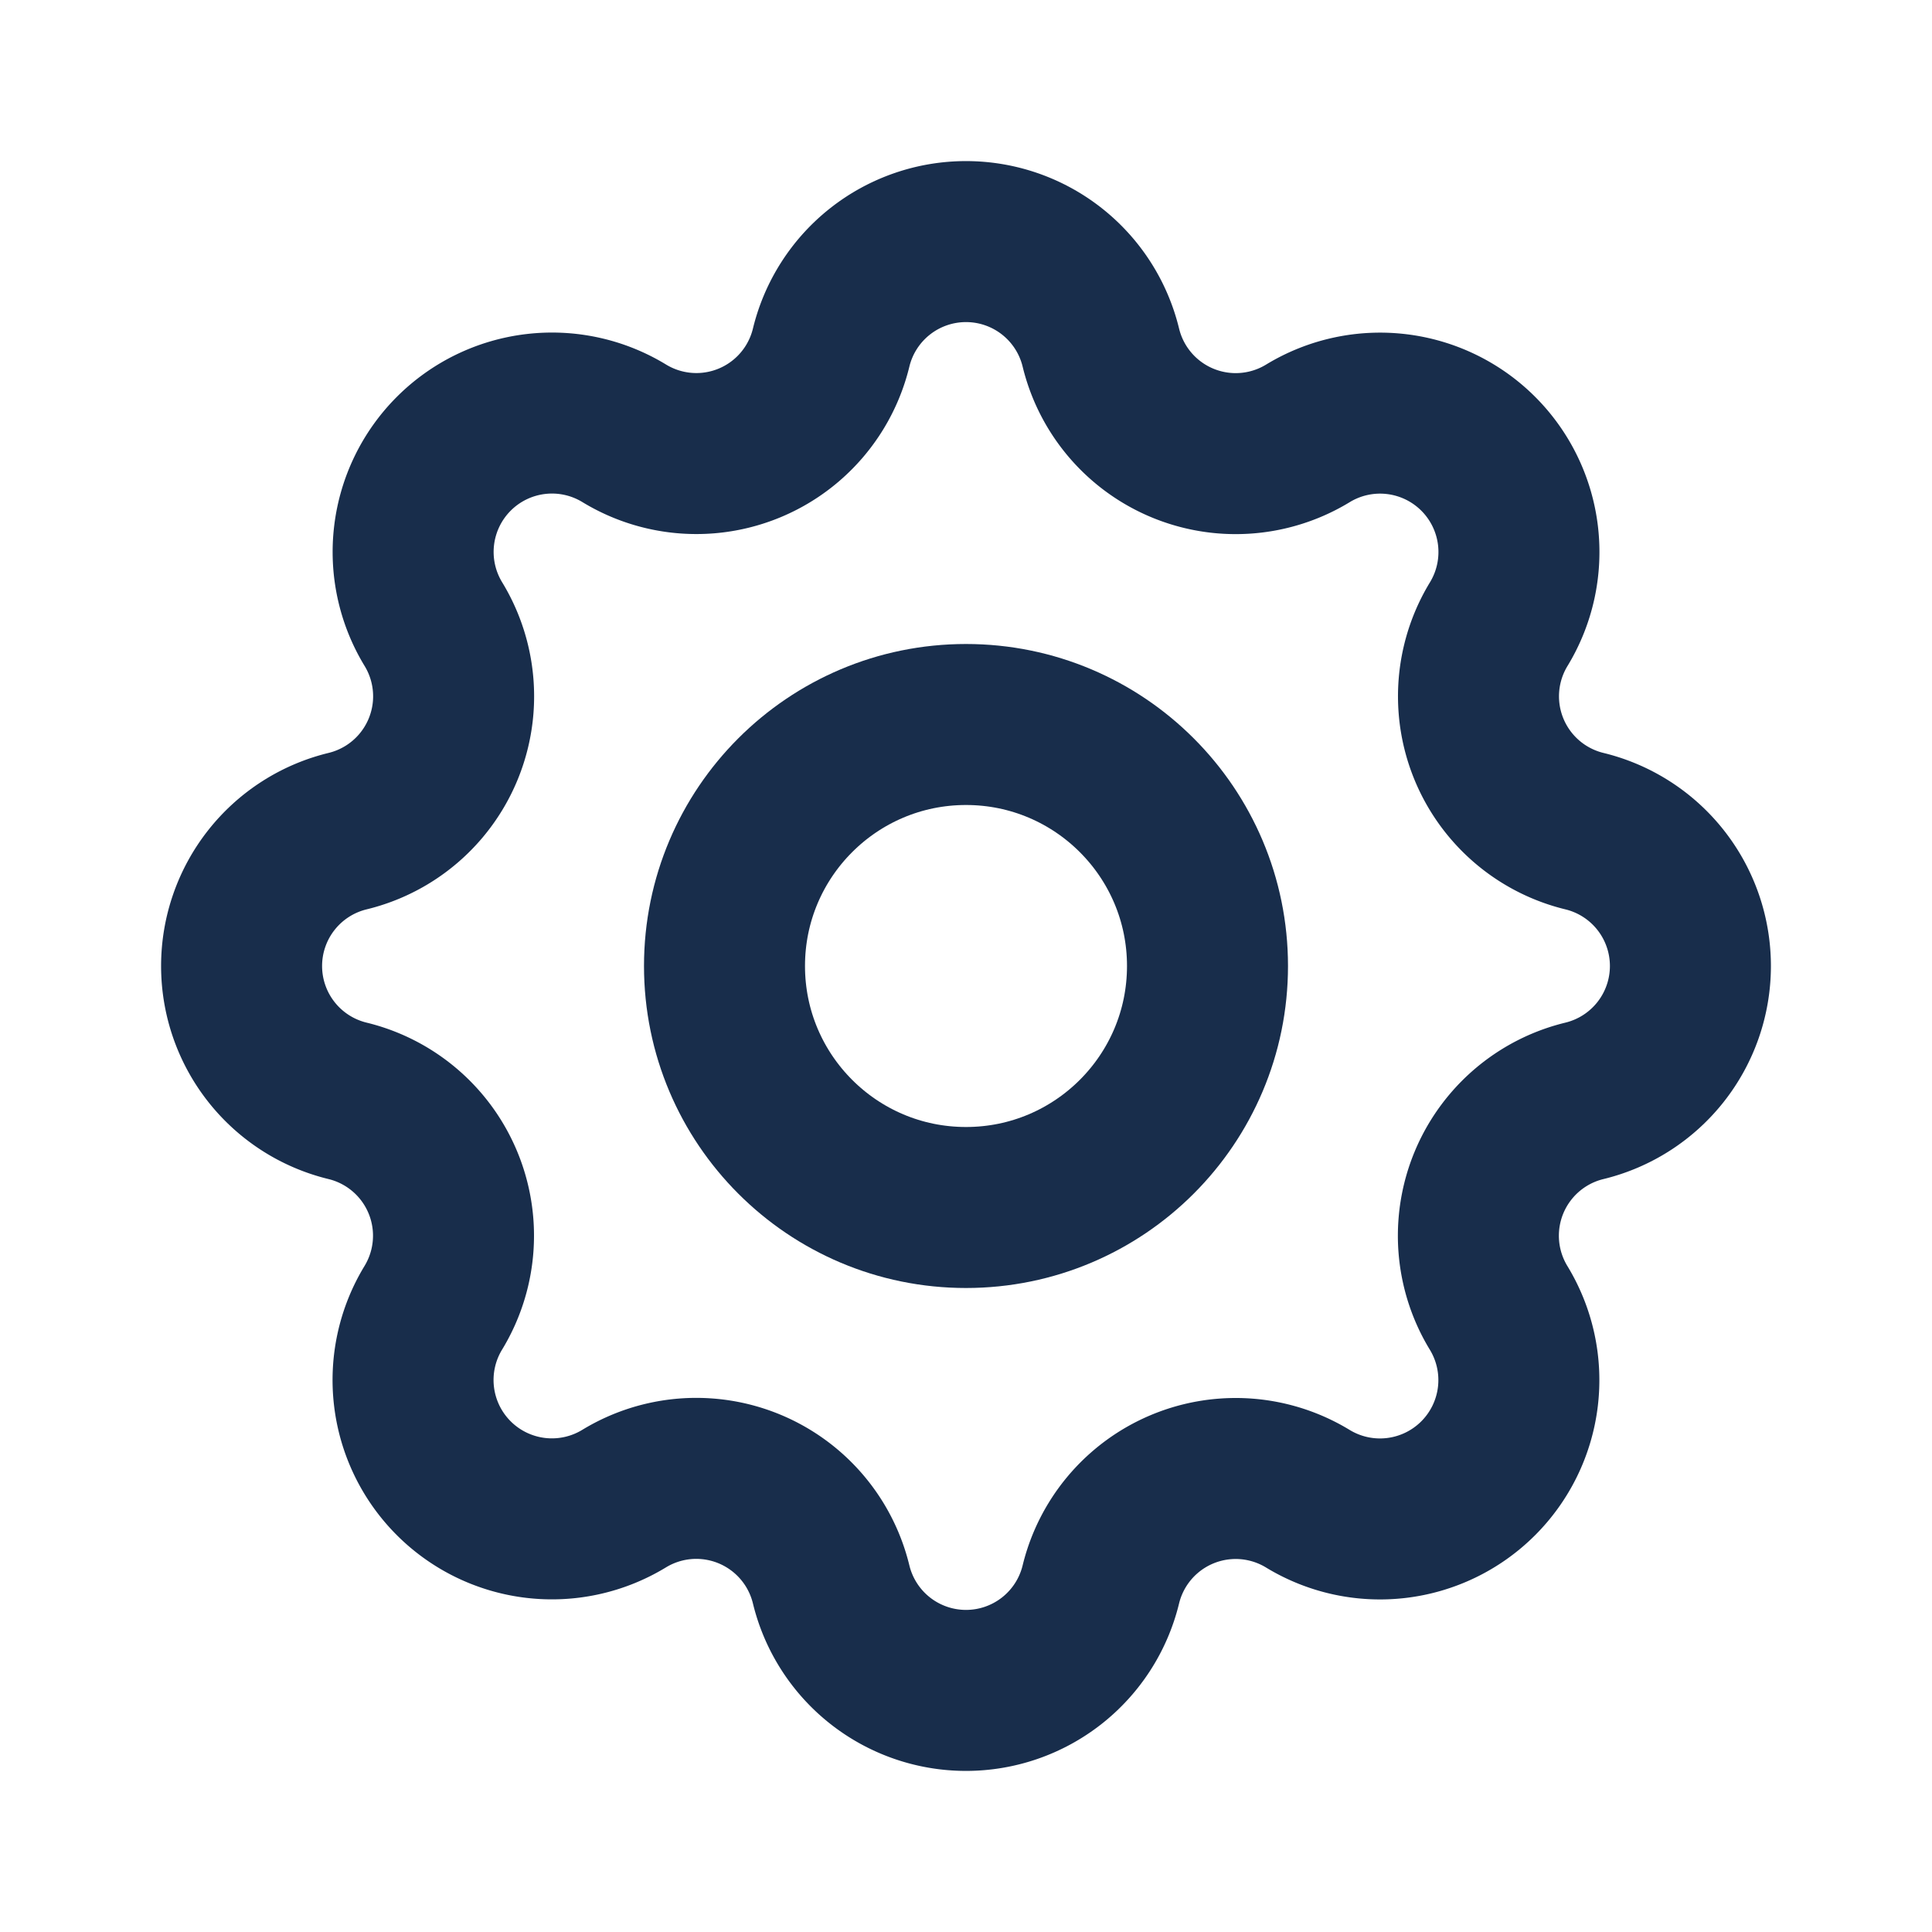 <svg xmlns="http://www.w3.org/2000/svg" id="Group_32775" data-name="Group 32775" width="24" height="24" viewBox="0 0 24 24">
  <path id="Path_34518" data-name="Path 34518" d="M0,0H24V24H0Z" fill="none"/>
  <path id="Path_34519" data-name="Path 34519" d="M10.325,4.317a1.724,1.724,0,0,1,3.35,0,1.724,1.724,0,0,0,2.573,1.066,1.725,1.725,0,0,1,2.37,2.37,1.724,1.724,0,0,0,1.065,2.572,1.724,1.724,0,0,1,0,3.35,1.724,1.724,0,0,0-1.066,2.573,1.725,1.725,0,0,1-2.37,2.37,1.724,1.724,0,0,0-2.572,1.065,1.724,1.724,0,0,1-3.35,0,1.724,1.724,0,0,0-2.573-1.066,1.725,1.725,0,0,1-2.37-2.37,1.724,1.724,0,0,0-1.065-2.572,1.724,1.724,0,0,1,0-3.35A1.724,1.724,0,0,0,5.383,7.752a1.725,1.725,0,0,1,2.37-2.37,1.723,1.723,0,0,0,2.572-1.065Z" fill="none" stroke="#182d4b" stroke-linecap="round" stroke-linejoin="round" stroke-width="2"/>
  <circle id="Ellipse_2191" data-name="Ellipse 2191" cx="3" cy="3" r="3" transform="translate(9 9)" fill="none" stroke="#182d4b" stroke-linecap="round" stroke-linejoin="round" stroke-width="2"/>
</svg>